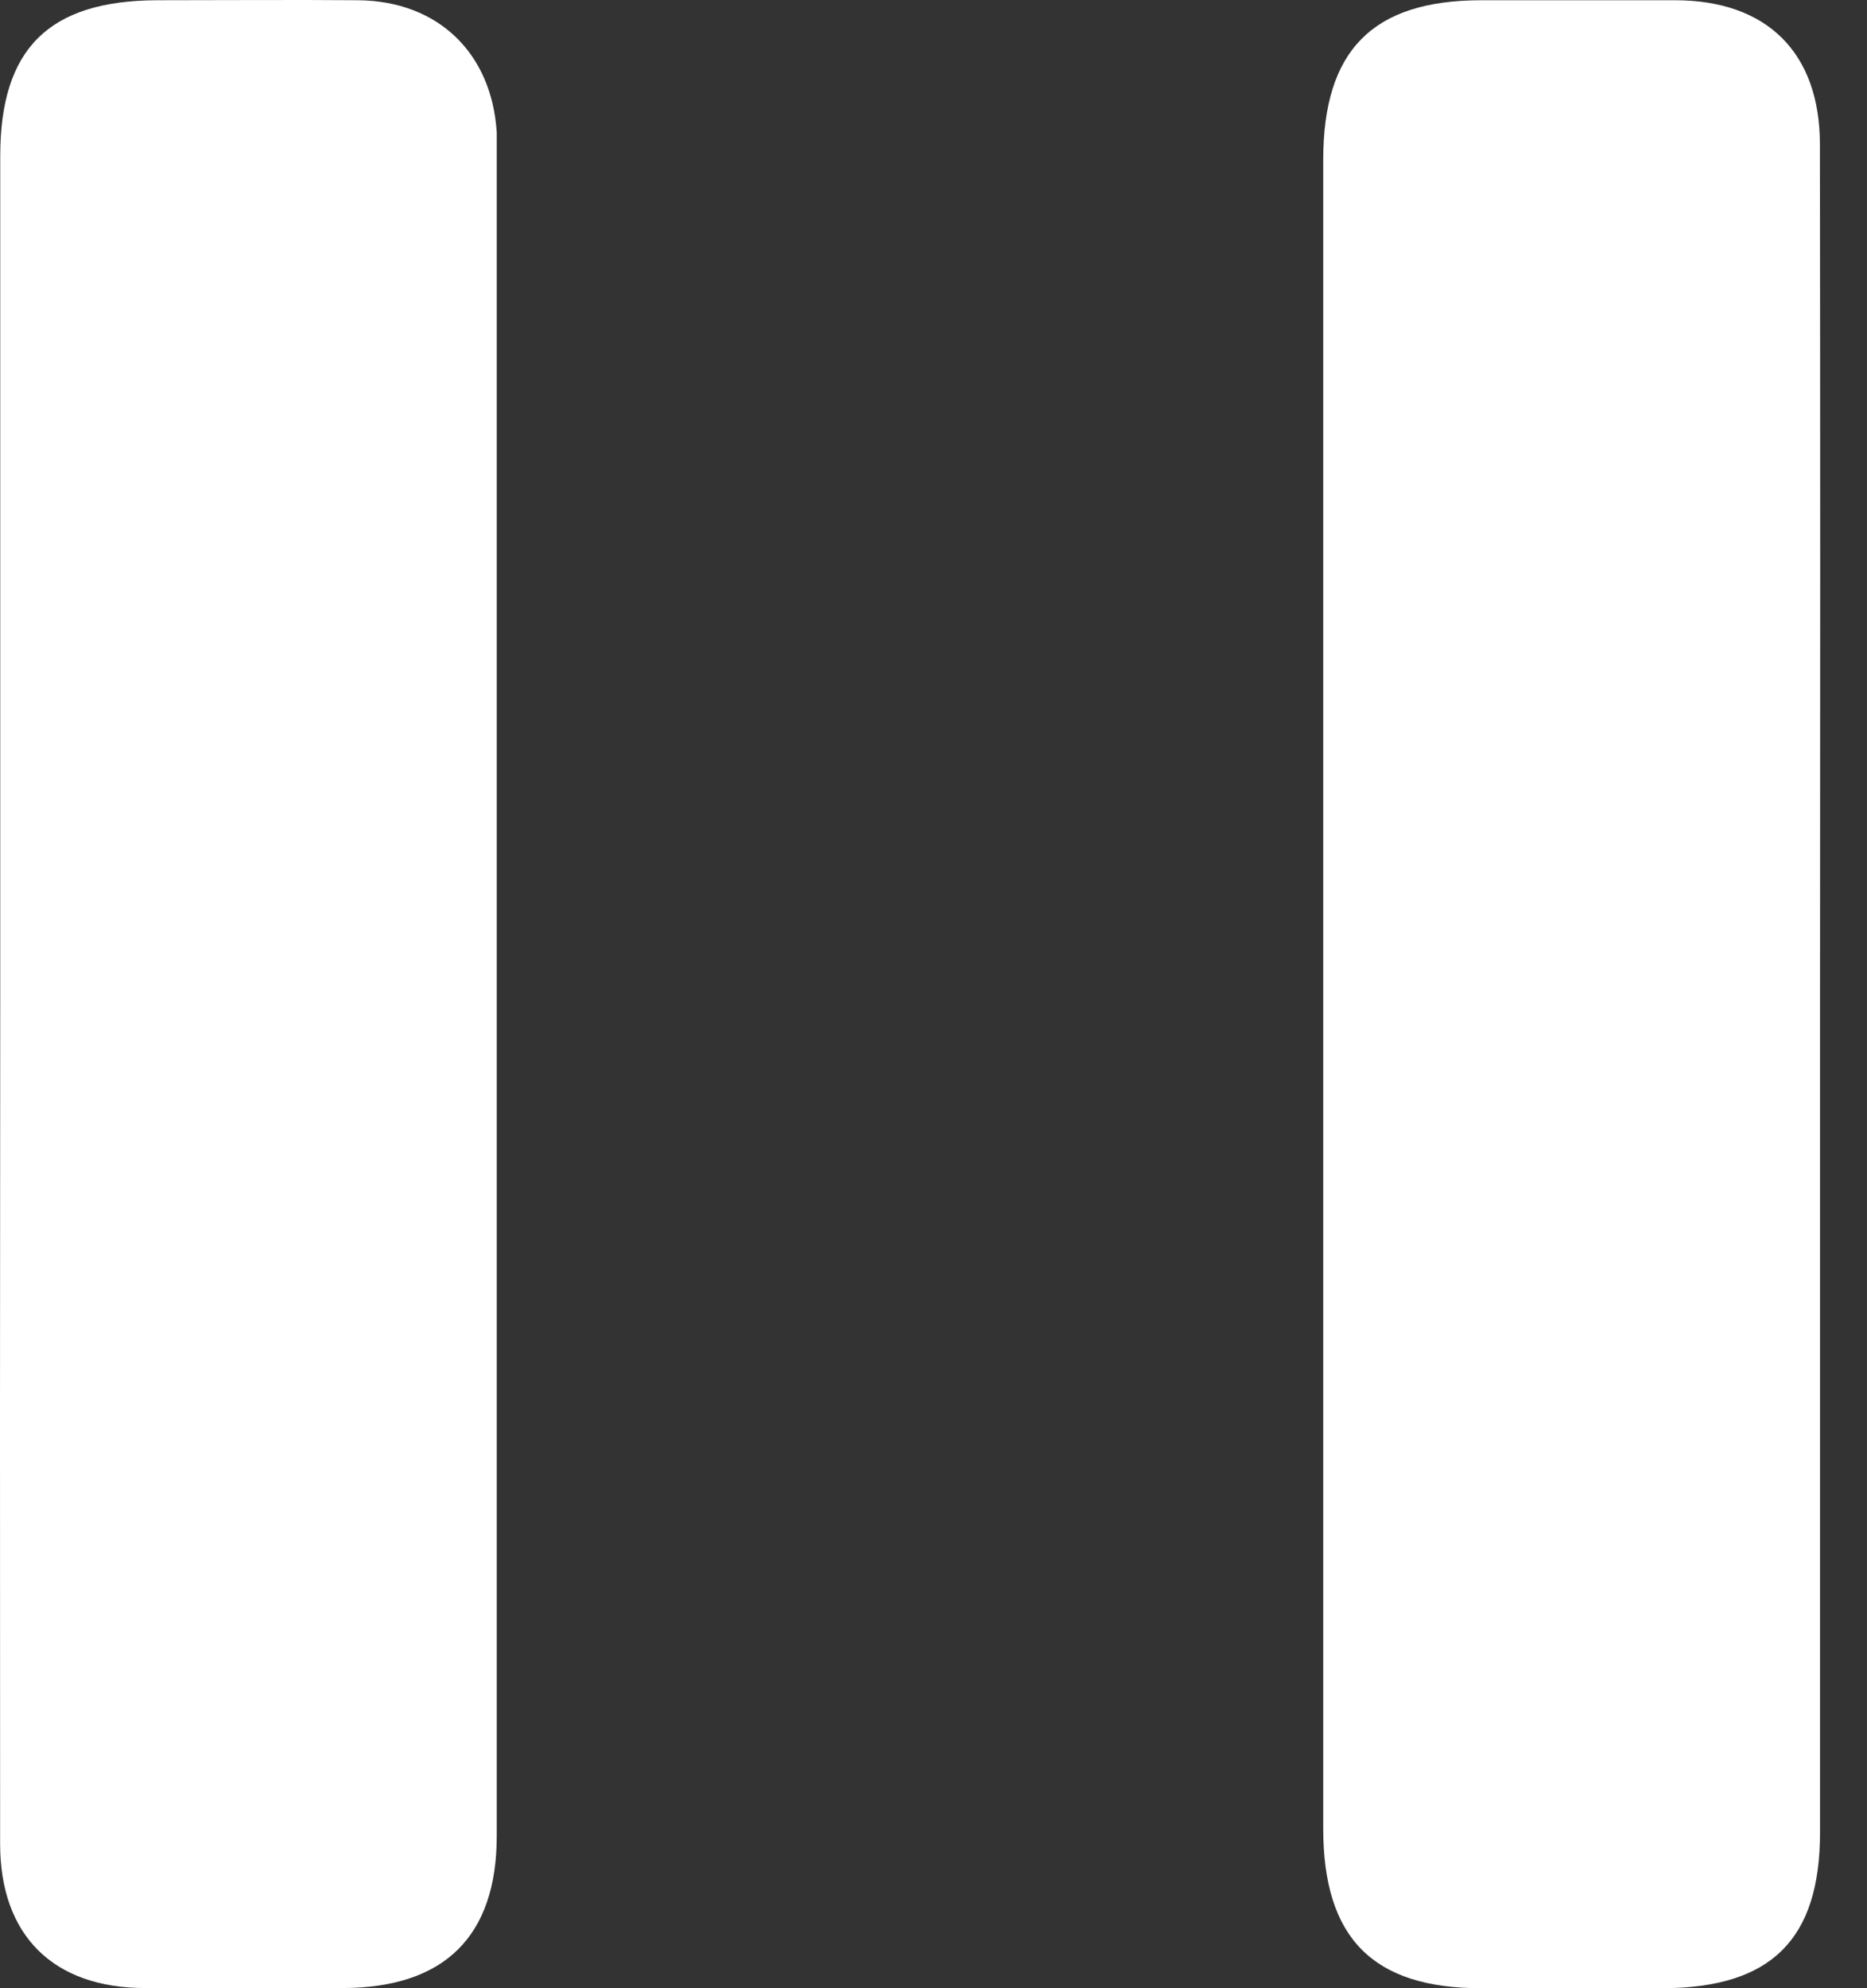 <svg width="31" height="33" viewBox="0 0 31 33" fill="none" xmlns="http://www.w3.org/2000/svg">
<rect x="0" y="0" width="31" height="33" fill="#333333" stroke="none"/>
<path d="M0.004 16.502C0.004 11.865 0.004 7.228 0.004 2.59C0.004 0.806 0.812 0.012 2.602 0.004C3.718 0.004 4.837 -0.005 5.952 0.004C7.273 0.018 8.167 0.88 8.248 2.2C8.248 2.307 8.248 2.413 8.248 2.522C8.248 11.838 8.248 21.155 8.248 30.472C8.248 32.142 7.377 32.993 5.694 32.997H5.05C4.17 32.997 3.29 32.997 2.408 32.997C0.886 32.997 0.002 32.125 0.002 30.603C-0.001 25.903 -0.001 21.203 0.004 16.502Z" fill="white"/>
<path d="M30.22 16.502C30.22 21.139 30.22 25.776 30.22 30.414C30.22 32.194 29.407 32.991 27.62 33H24.59C22.794 33 21.971 32.166 21.971 30.348C21.971 27.019 21.971 23.691 21.971 20.365C21.971 14.461 21.971 8.558 21.971 2.654C21.971 0.834 22.792 0.006 24.591 0.004C25.666 0.004 26.738 0.004 27.812 0.004C29.336 0.004 30.218 0.872 30.218 2.396C30.224 7.098 30.224 11.8 30.22 16.502Z" fill="white"/>
</svg>
